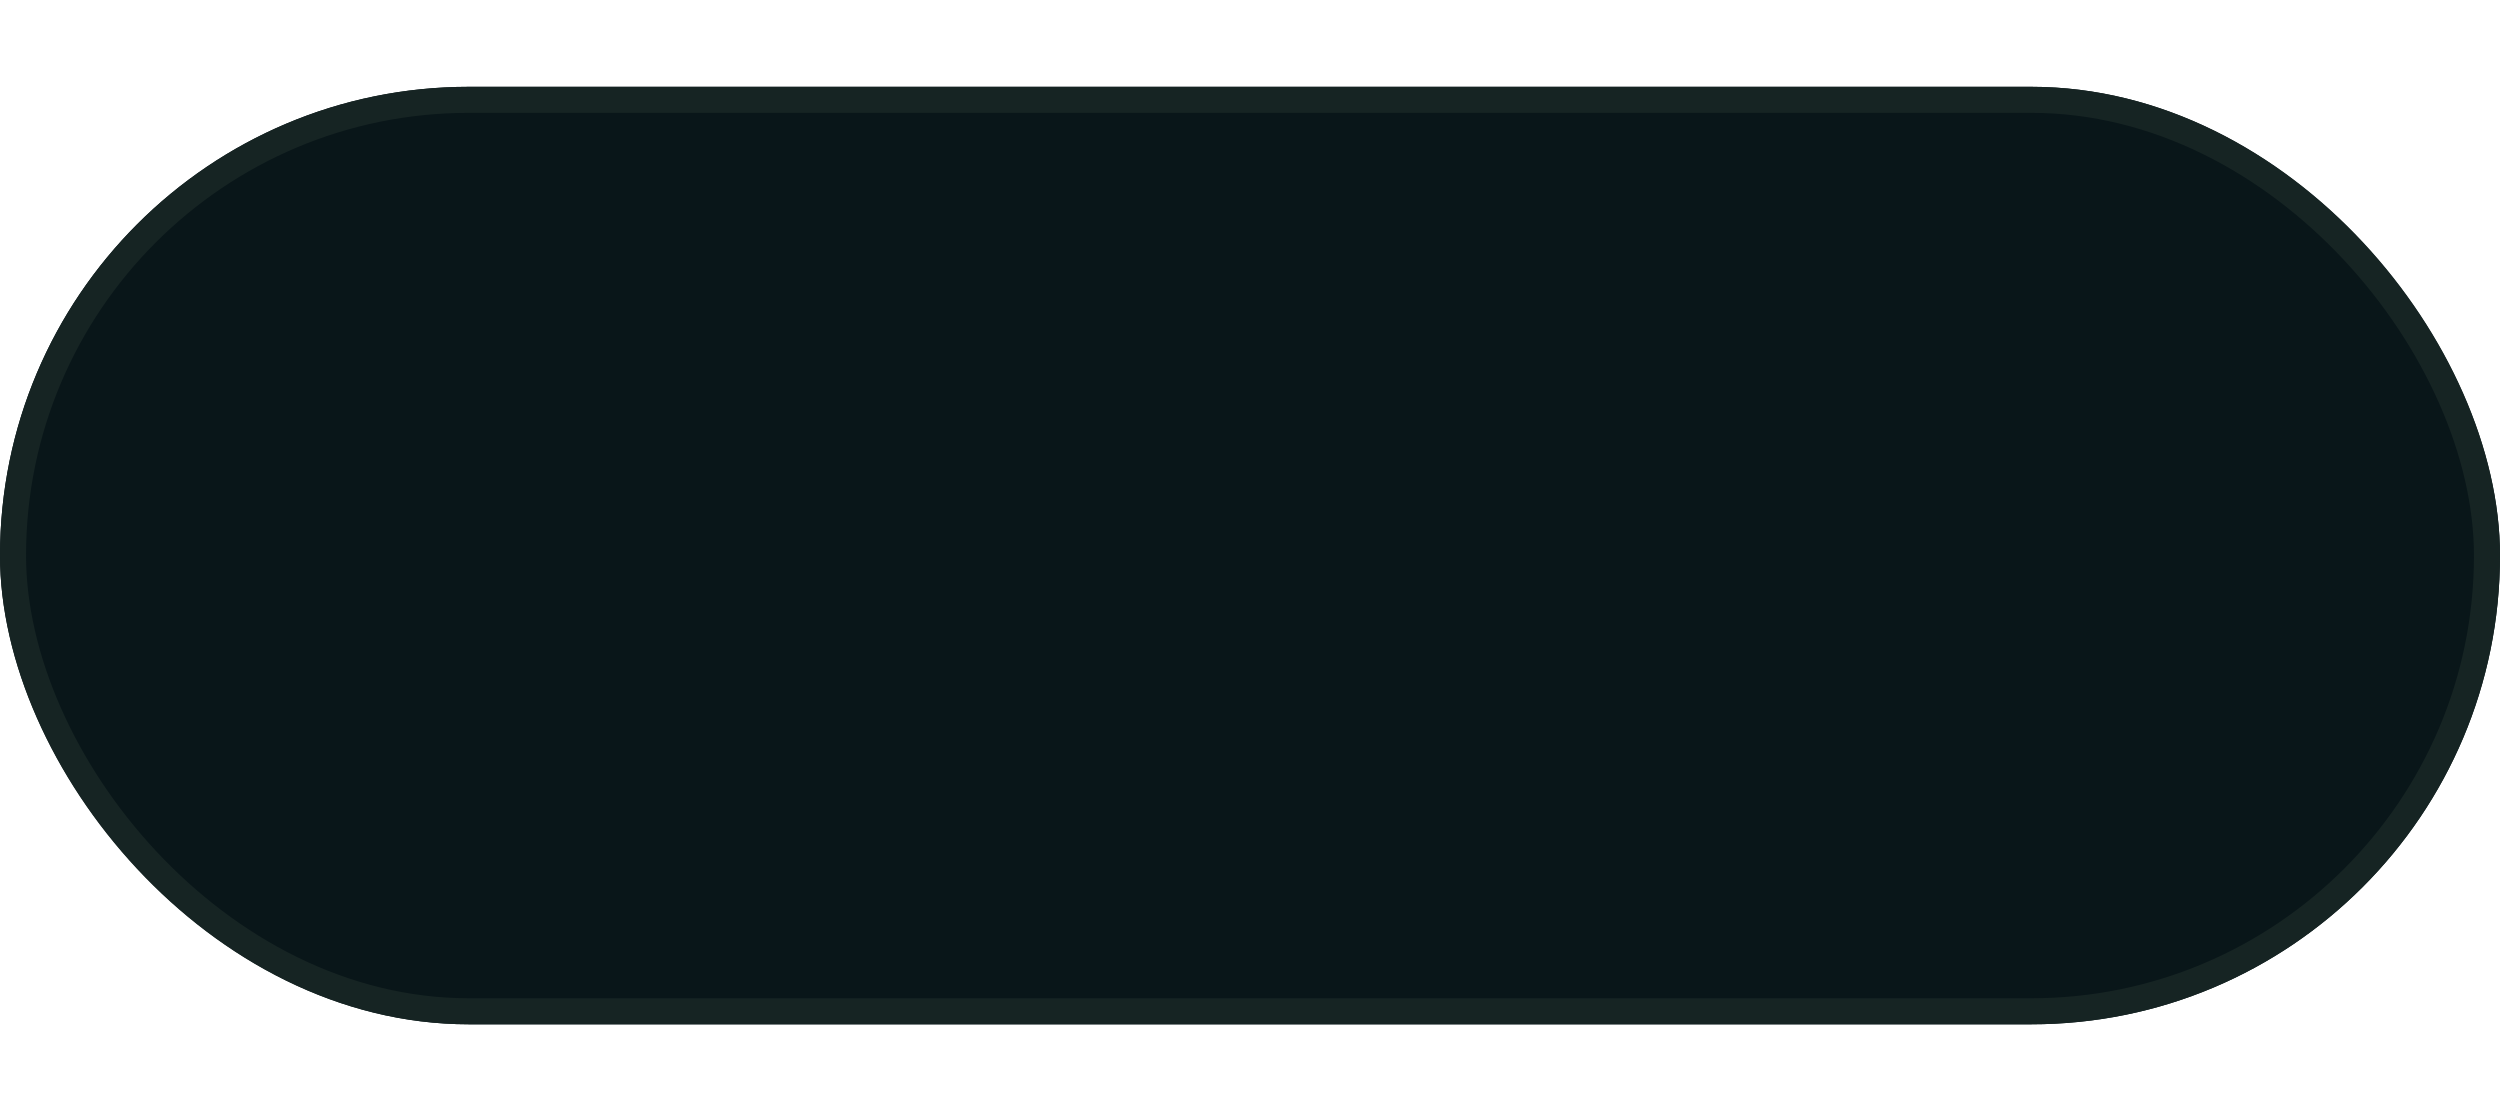 <svg width="900" height="400" viewBox="0 0 96 36" fill="none" xmlns="http://www.w3.org/2000/svg" xmlns:xlink="http://www.w3.org/1999/xlink">
<g clip-path="url(#clip0_1212_10413)">
<rect width="96" height="36" rx="18" fill="#091619"/>
<g filter="url(#filter0_d_1212_10413)">
<rect x="8" y="8" width="20" height="20" fill="url(#pattern0)" shape-rendering="crispEdges"/>
</g>
</g>
<rect x="0.5" y="0.5" width="95" height="35" rx="17.5" stroke="#162423"/>
<defs>
<filter id="filter0_d_1212_10413" x="-76" y="-76" width="188" height="188" filterUnits="userSpaceOnUse" color-interpolation-filters="sRGB">
<feFlood flood-opacity="0" result="BackgroundImageFix"/>
<feColorMatrix in="SourceAlpha" type="matrix" values="0 0 0 0 0 0 0 0 0 0 0 0 0 0 0 0 0 0 127 0" result="hardAlpha"/>
<feOffset/>
<feGaussianBlur stdDeviation="42"/>
<feComposite in2="hardAlpha" operator="out"/>
<feColorMatrix type="matrix" values="0 0 0 0 0 0 0 0 0 0 0 0 0 0 0 0 0 0 0.25 0"/>
<feBlend mode="normal" in2="BackgroundImageFix" result="effect1_dropShadow_1212_10413"/>
<feBlend mode="normal" in="SourceGraphic" in2="effect1_dropShadow_1212_10413" result="shape"/>
</filter>
<pattern id="pattern0" patternContentUnits="objectBoundingBox" width="1" height="1">
<use xlink:href="#image0_1212_10413" transform="scale(0.002)"/>
</pattern>
<clipPath id="clip0_1212_10413">
<rect width="96" height="36" rx="18" fill="white"/>
</clipPath>
</defs>
</svg>

